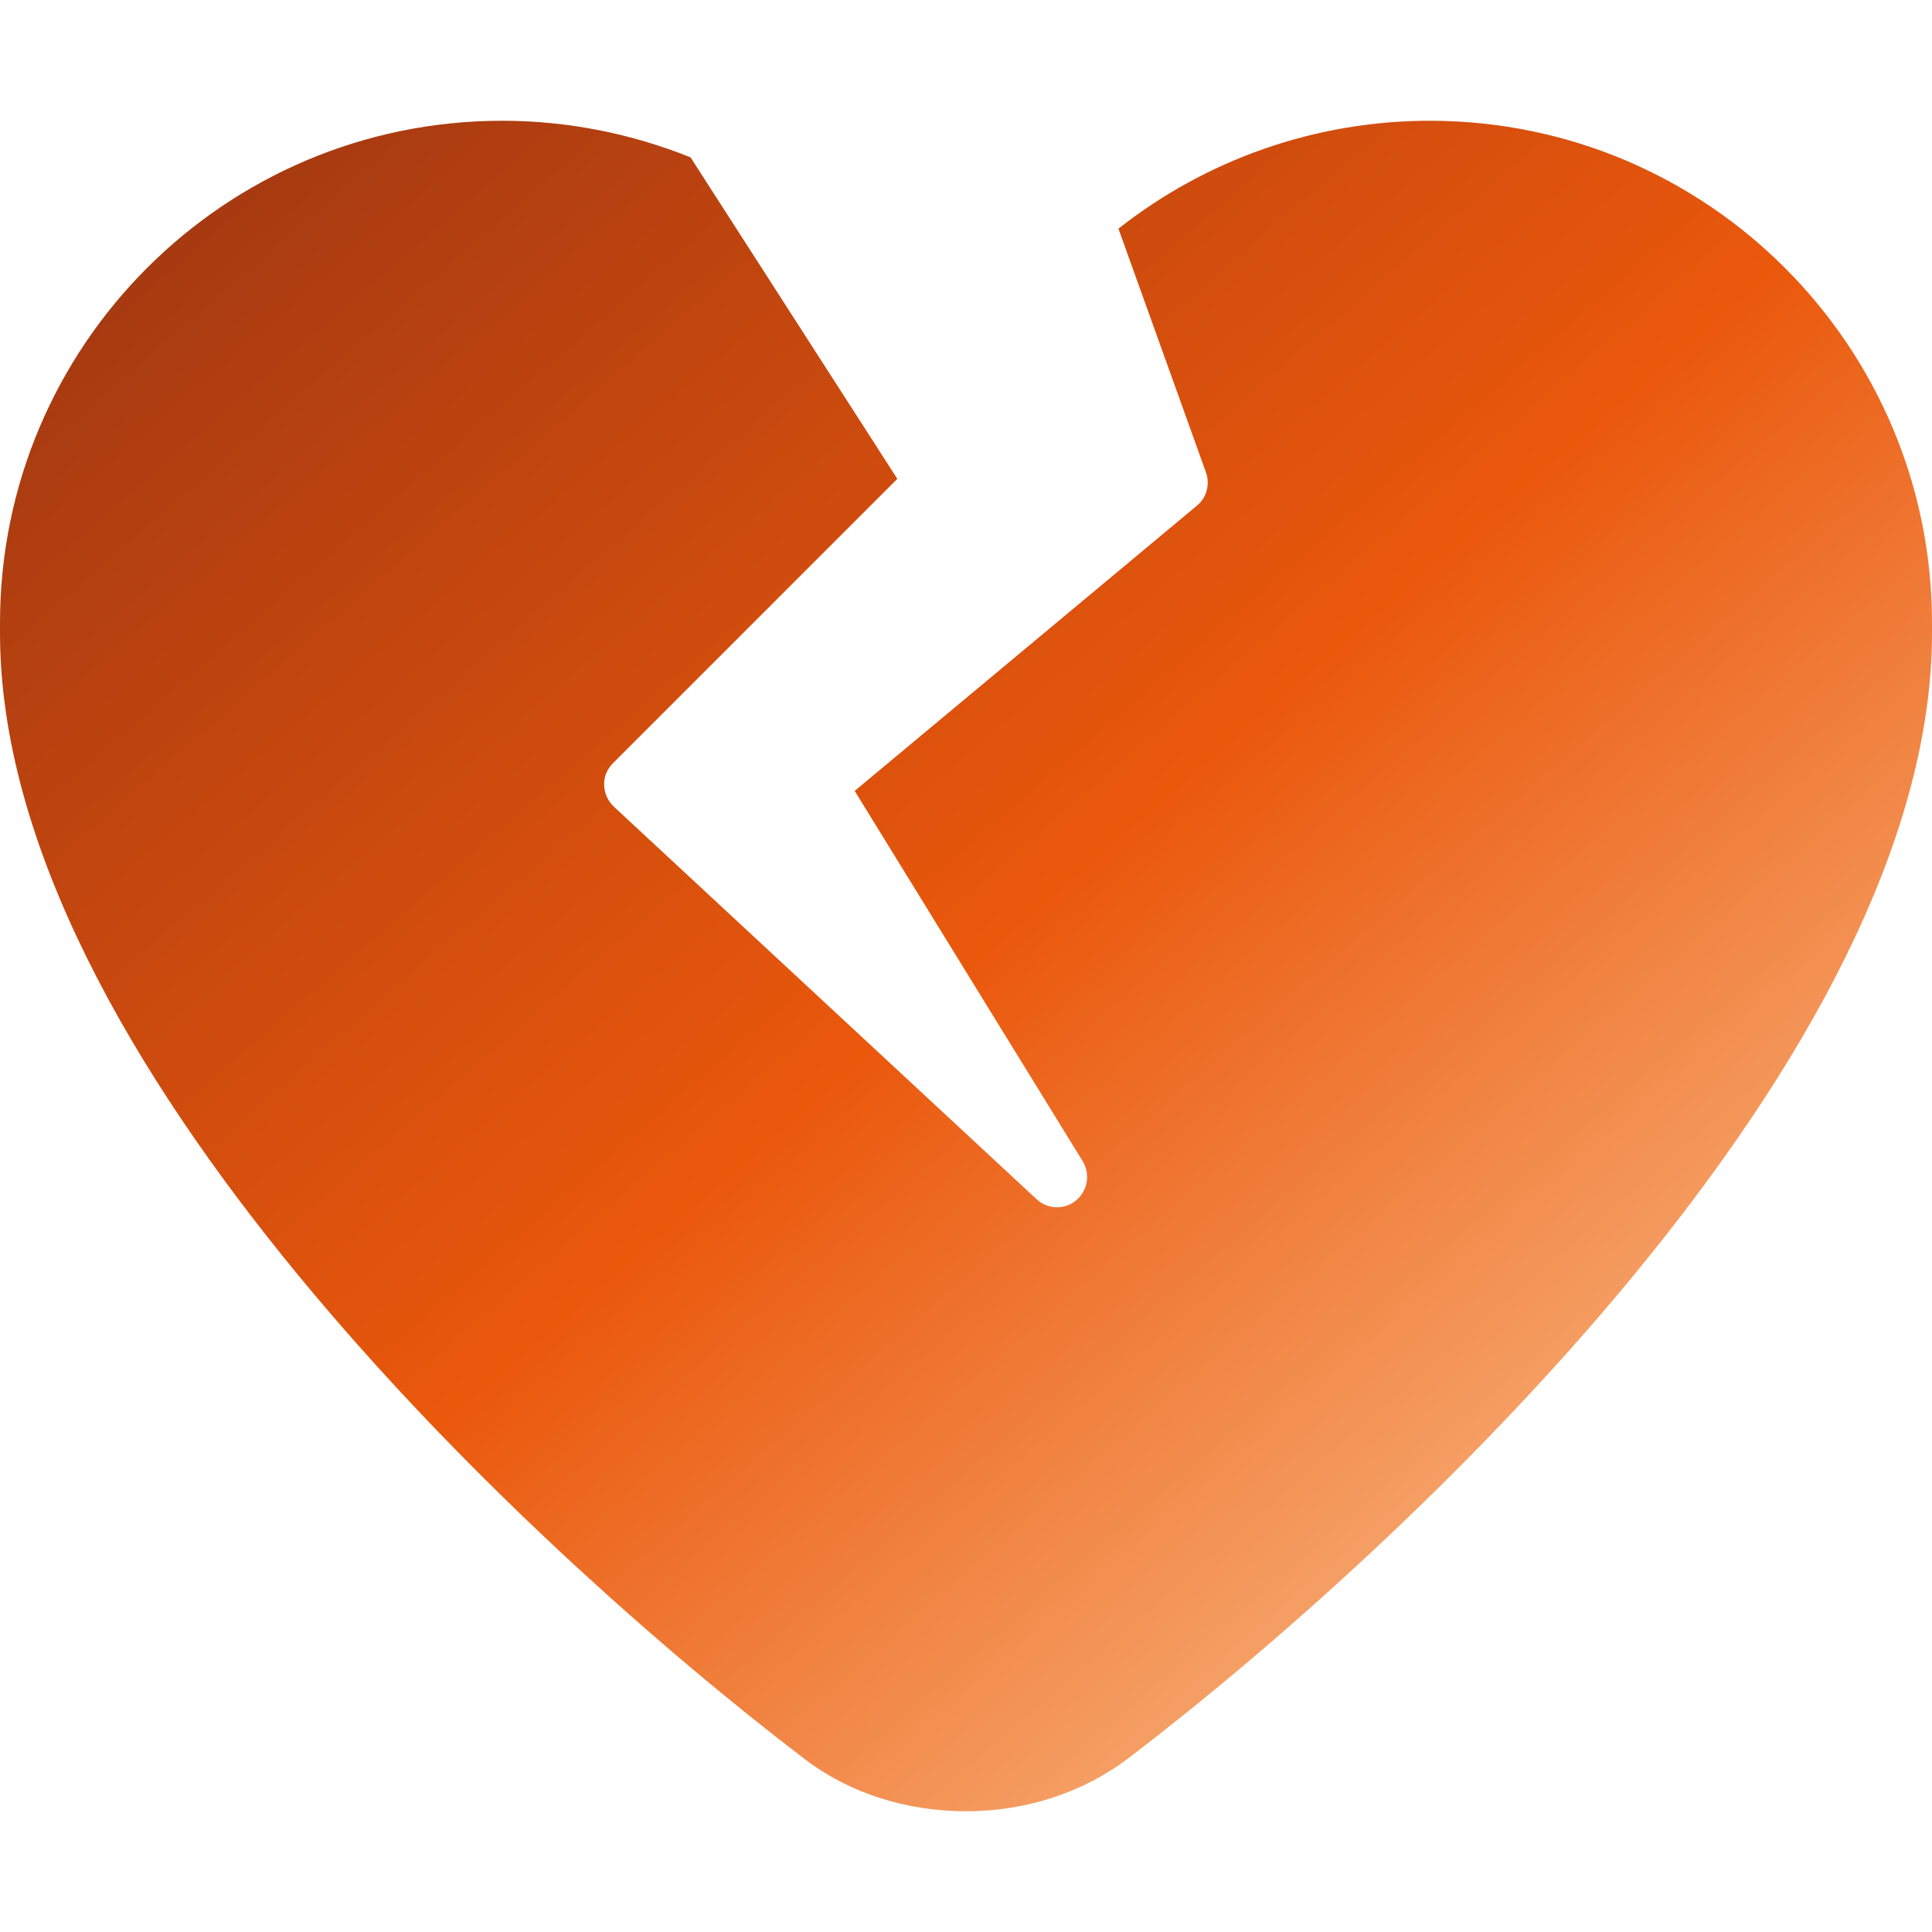 <svg xmlns="http://www.w3.org/2000/svg" viewBox="0 0 512 512">
  <defs>
    <linearGradient id="orange-gradient" x1="0%" y1="0%" x2="100%" y2="100%">
      <stop offset="0%" style="stop-color:#9a3412"/>
      <stop offset="50%" style="stop-color:#ea580c"/>
      <stop offset="100%" style="stop-color:#fed7aa"/>
    </linearGradient>
  </defs>
  <path fill="url(#orange-gradient)" d="M133.1 32c17.3 0 34.2 3.4 49.9 9.7l54.8 85.2-75.4 75.4c-1.5 1.5-2.4 3.6-2.3 5.8s1 4.2 2.6 5.7l112 104c2.9 2.7 7.4 2.9 10.5 .3s3.8-7 1.7-10.4l-60.4-98.1 90.7-75.6c2.6-2.1 3.5-5.7 2.4-8.8L296.4 60.6C319.6 42.3 348.6 32 378.9 32 452.4 32 512 91.6 512 165.1l0 2.6c0 112.2-139.9 242.5-212.9 298.2-12.4 9.4-27.6 14.1-43.1 14.1s-30.8-4.6-43.1-14.1C139.9 410.2 0 279.9 0 167.7l0-2.6C0 91.6 59.6 32 133.1 32z"/>
</svg>
